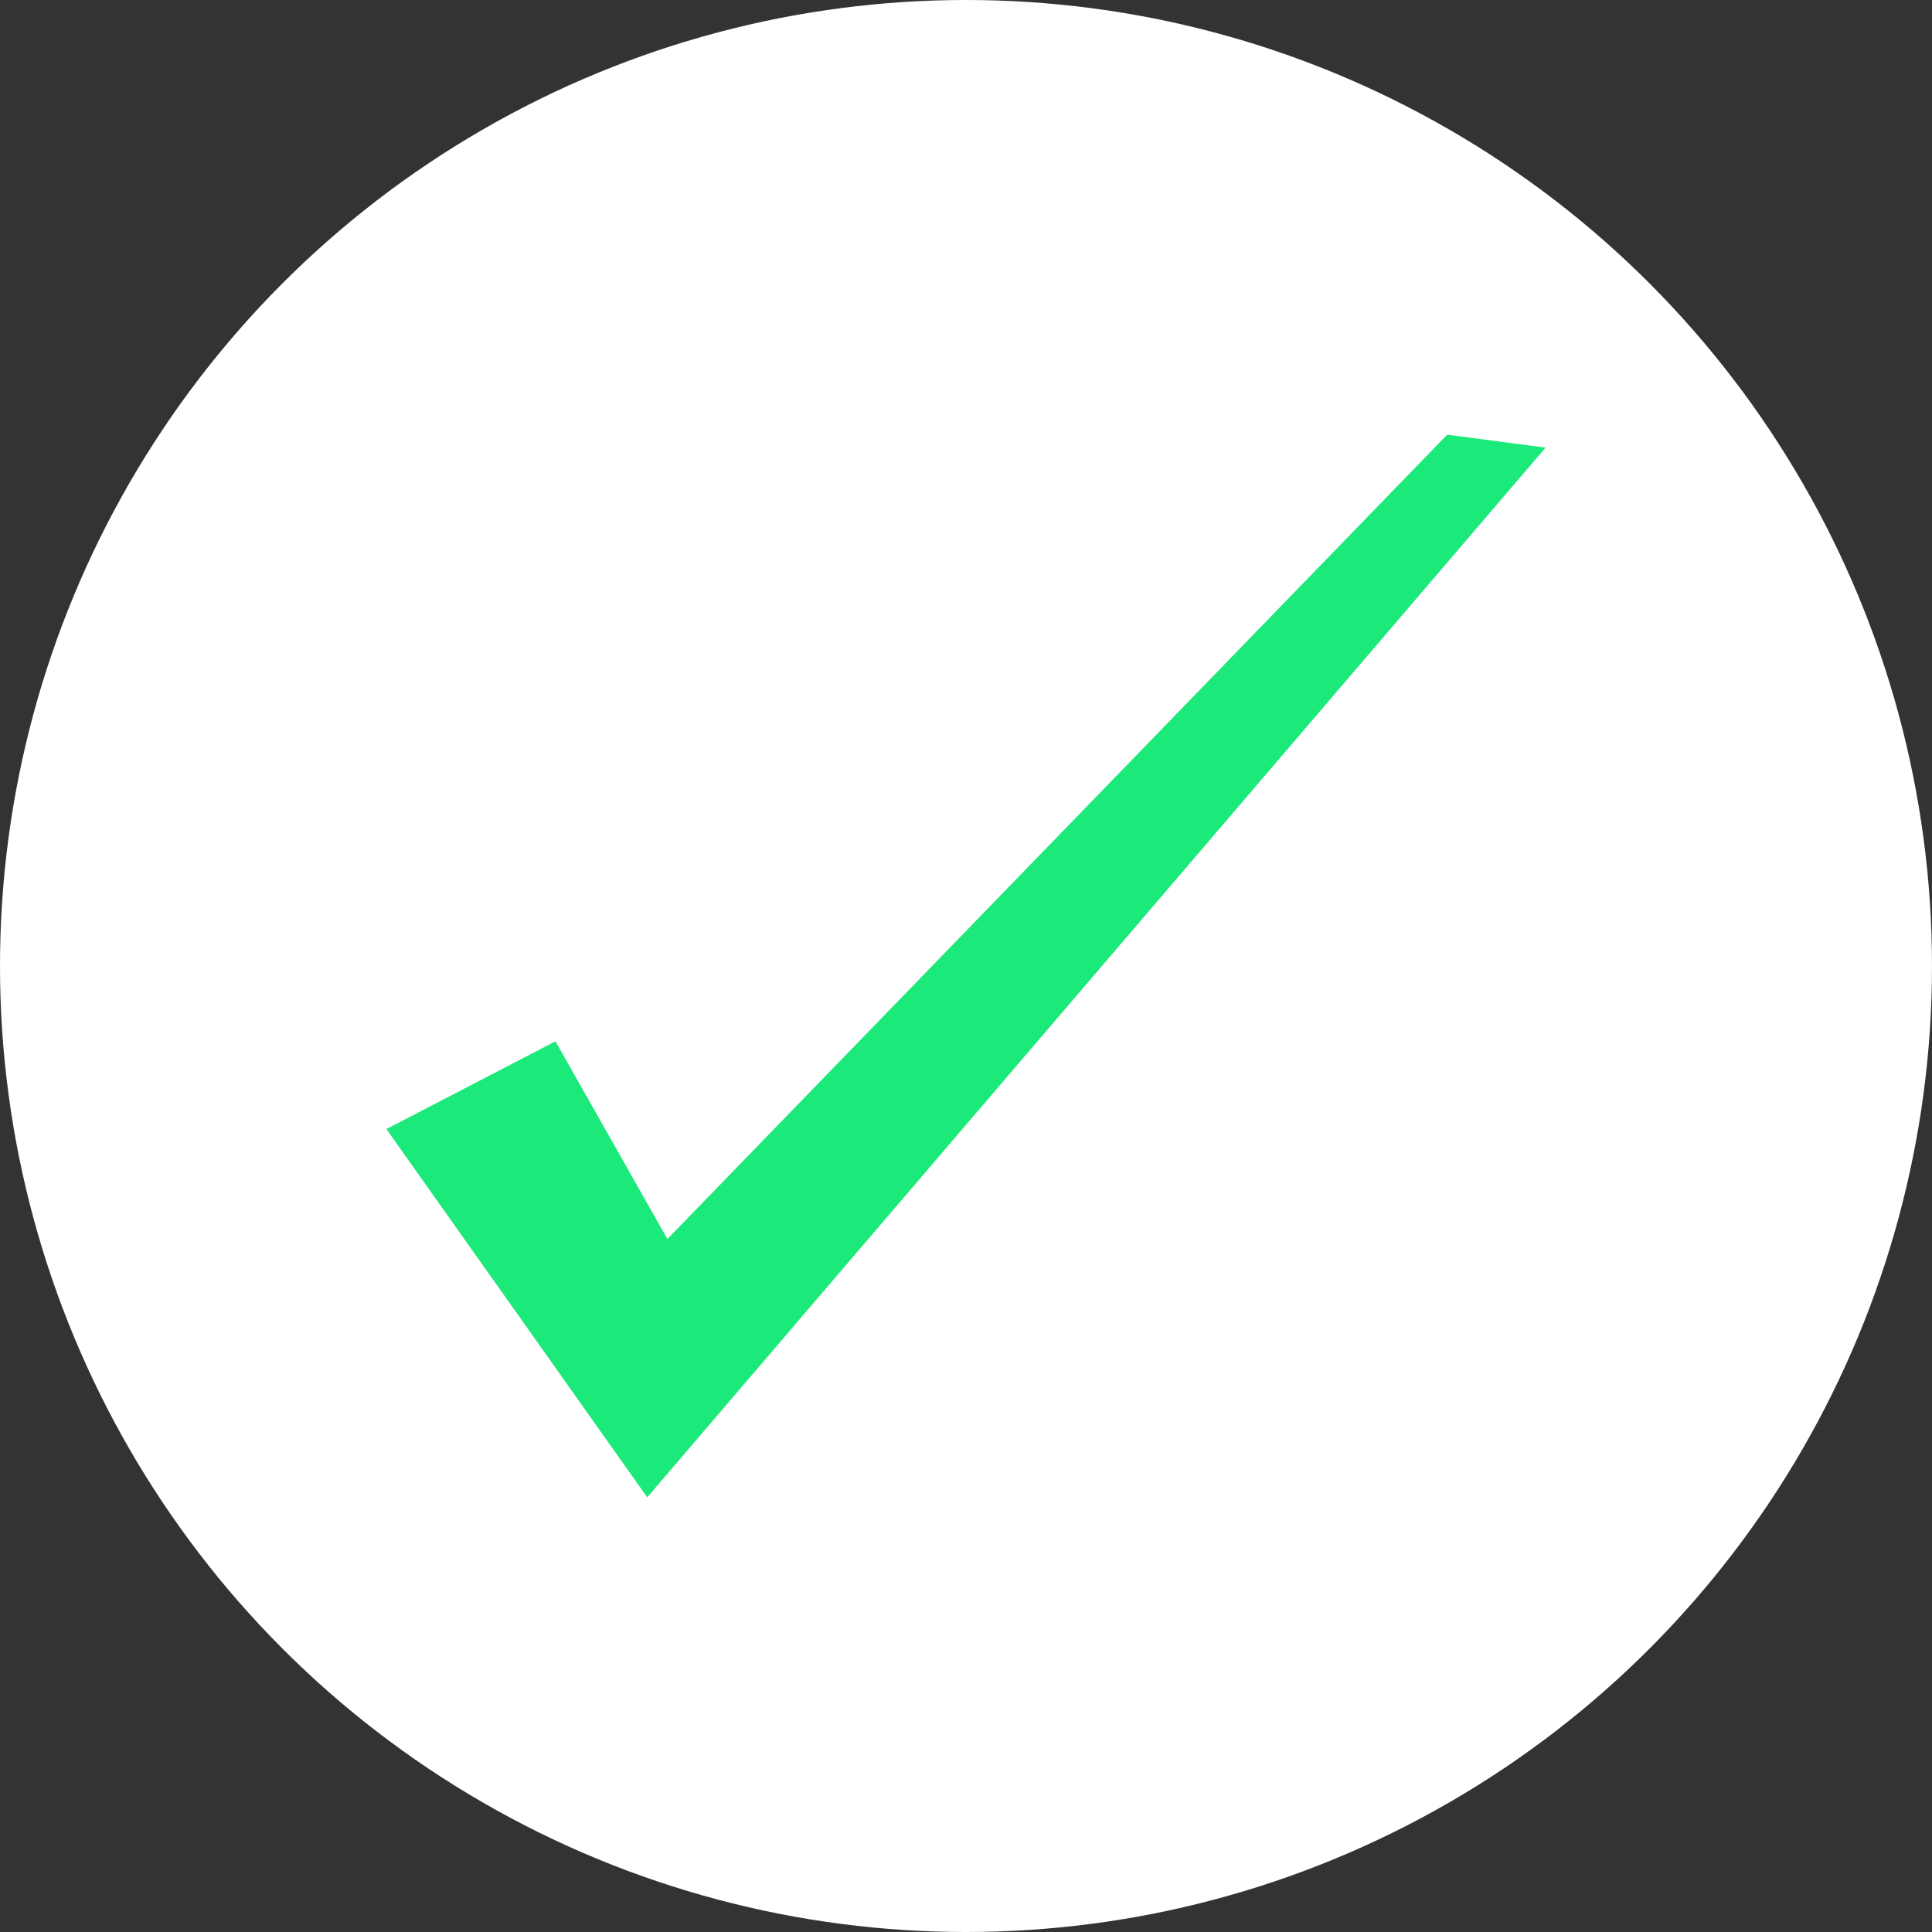 <svg width="40" height="40" fill="none" xmlns="http://www.w3.org/2000/svg"><rect width="100%" height="100%" fill="#333333" stroke="none"/><circle cx="20" cy="20" r="20" fill="#fff"/><path d="M8 23.376l3.5-1.817 2.318 4.094L29.962 9 32 9.267 13.4 31 8 23.376z" fill="#1BE97A"/></svg>
